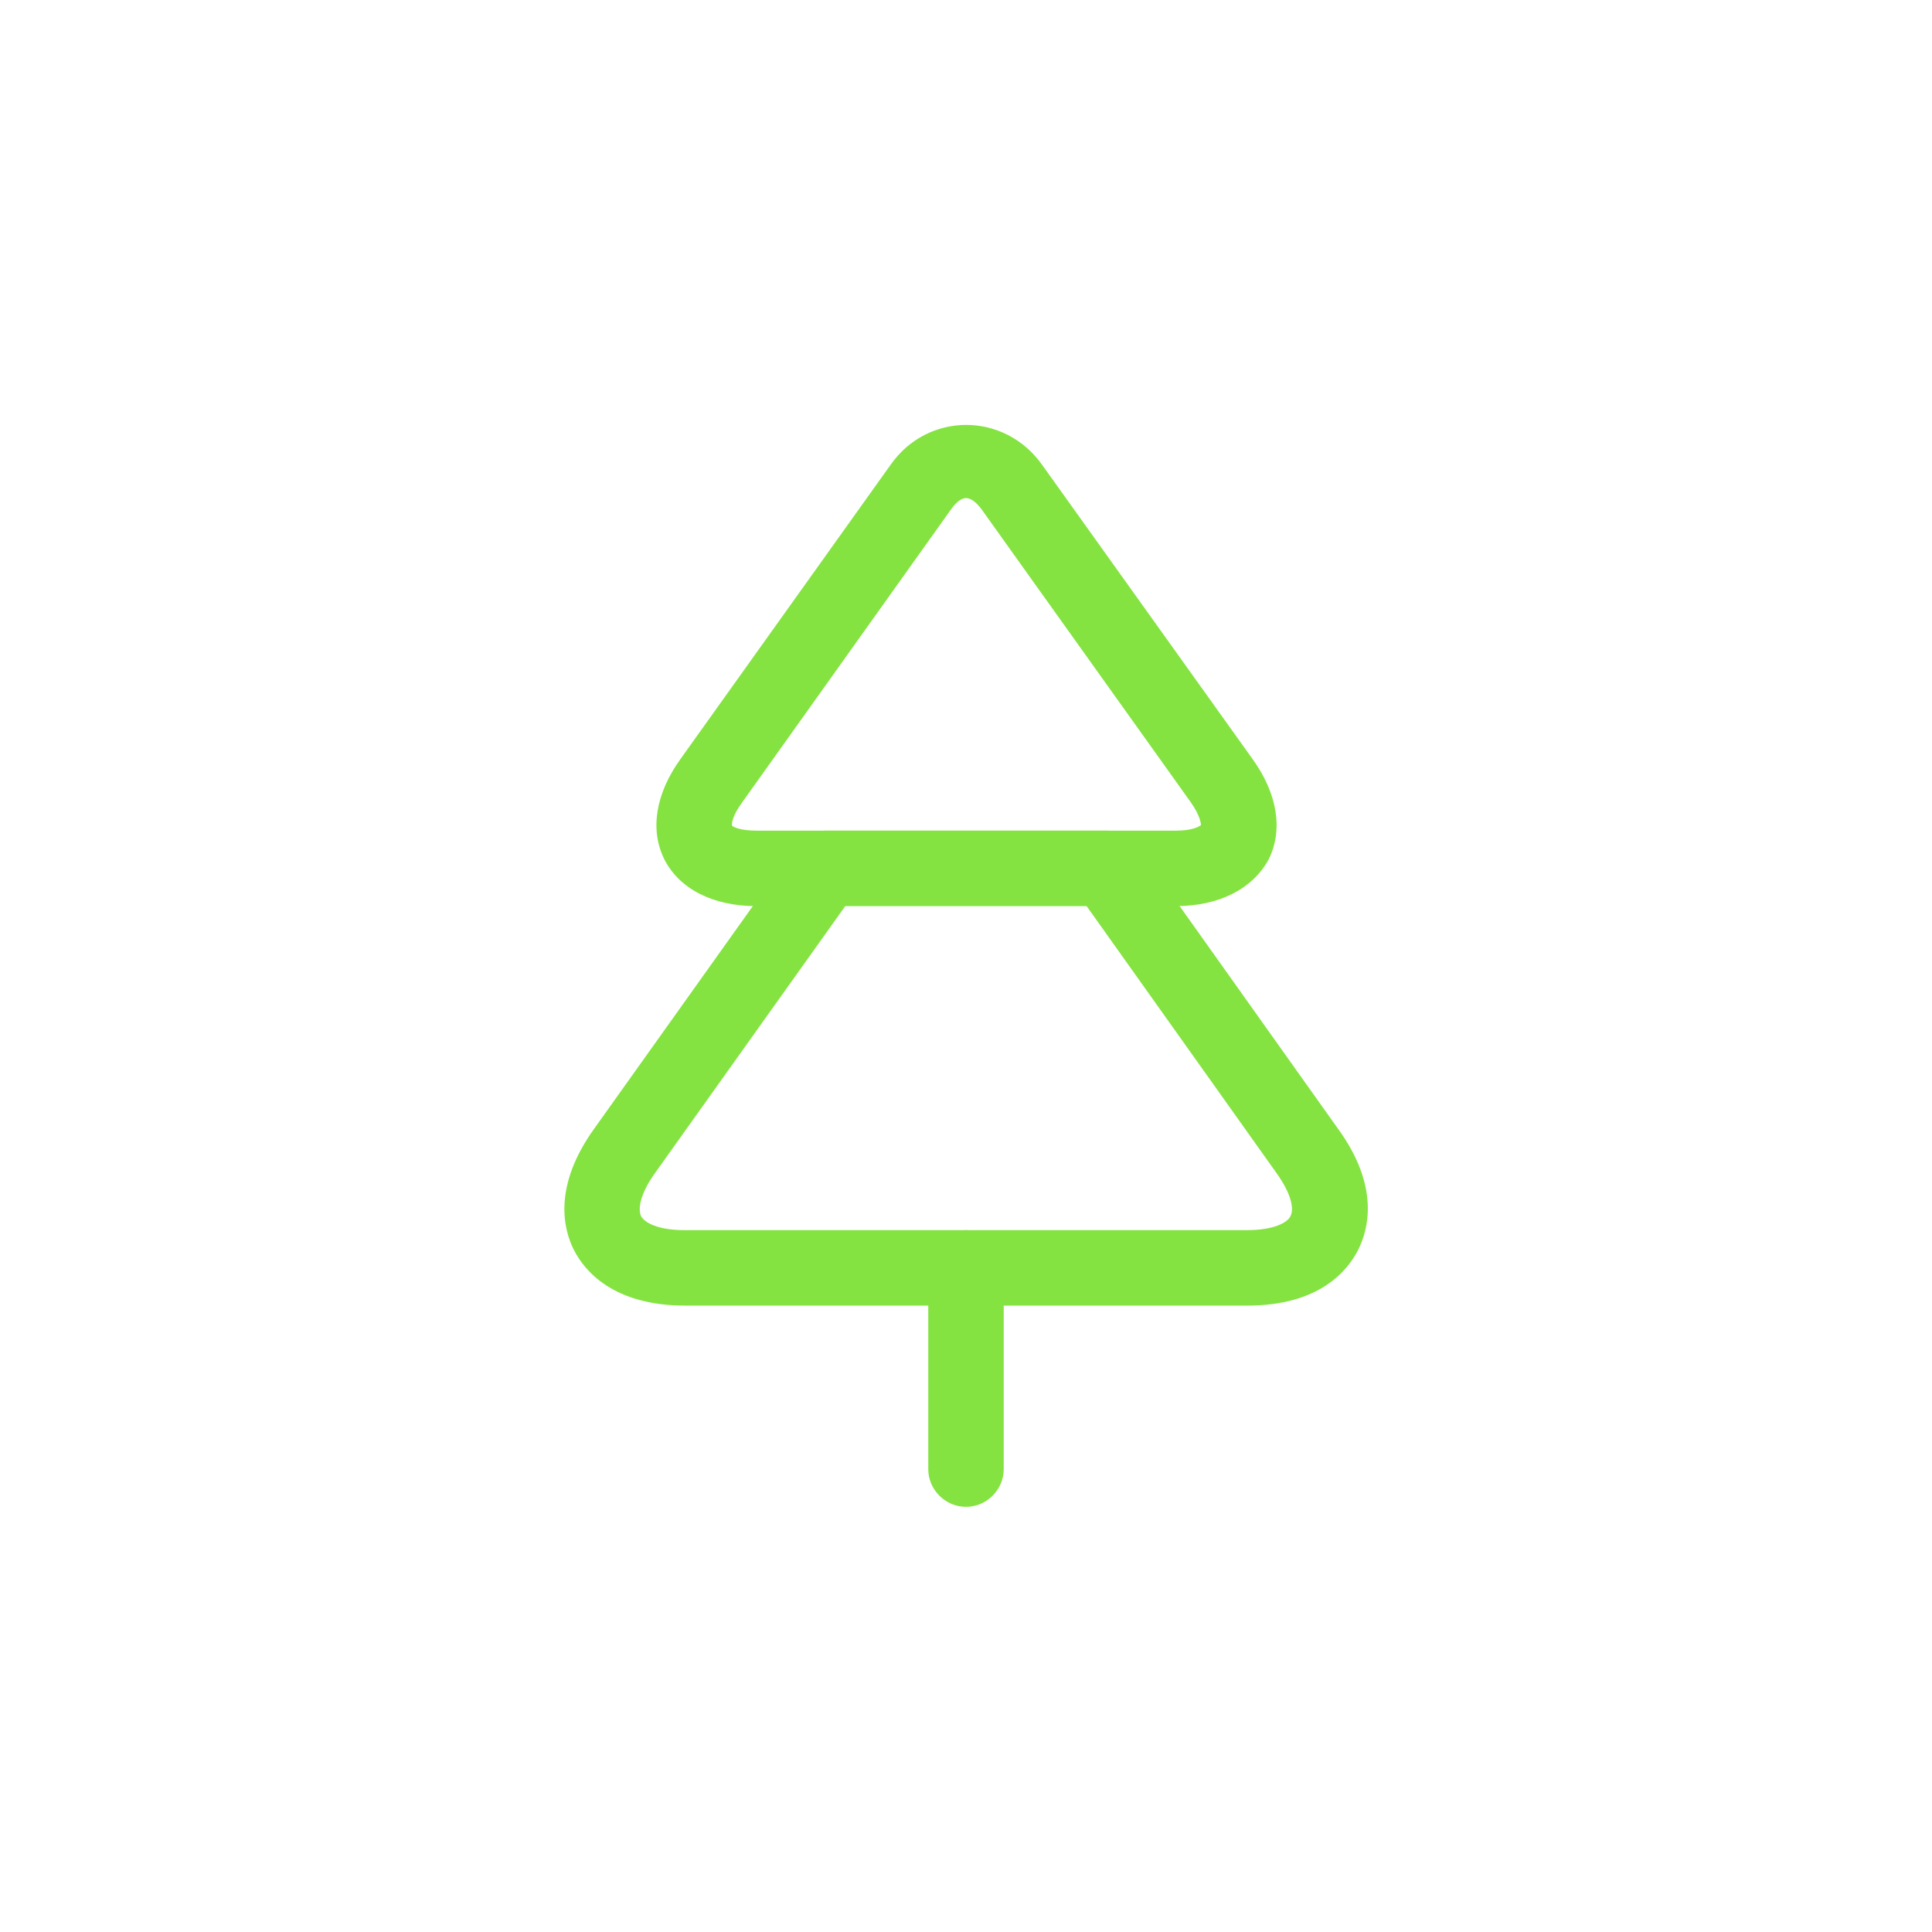 <svg width="32" height="32" viewBox="0 0 32 32" fill="none" xmlns="http://www.w3.org/2000/svg">
<path d="M19.475 15.008H12.525C11.809 15.008 11.258 14.725 11.008 14.242C10.758 13.75 10.858 13.142 11.275 12.566L14.75 7.7C15.367 6.816 16.642 6.816 17.267 7.708L20.742 12.566C21.159 13.142 21.259 13.75 21.009 14.242C20.742 14.725 20.192 15.008 19.475 15.008ZM16 8.25C15.925 8.25 15.842 8.316 15.767 8.416L12.292 13.291C12.125 13.517 12.117 13.65 12.125 13.675C12.133 13.691 12.25 13.758 12.534 13.758H19.483C19.759 13.758 19.875 13.683 19.892 13.666C19.892 13.65 19.884 13.517 19.725 13.291L16.25 8.425C16.159 8.308 16.075 8.25 16 8.25Z" fill="#84E341"/>
<path d="M20.659 21.625H11.35C10.159 21.625 9.683 21.05 9.508 20.708C9.333 20.367 9.15 19.65 9.85 18.683L13.175 14.017C13.292 13.85 13.483 13.758 13.684 13.758H18.325C18.525 13.758 18.717 13.858 18.834 14.017L22.159 18.692C22.858 19.65 22.667 20.367 22.492 20.708C22.317 21.05 21.85 21.625 20.659 21.625ZM14 15.008L10.858 19.417C10.592 19.783 10.567 20.033 10.617 20.142C10.675 20.25 10.892 20.375 11.342 20.375H20.65C21.1 20.375 21.325 20.25 21.375 20.142C21.433 20.033 21.4 19.783 21.134 19.417L17.992 15H14V15.008Z" fill="#84E341"/>
<path d="M16 24.958C15.658 24.958 15.375 24.675 15.375 24.333V21C15.375 20.658 15.658 20.375 16 20.375C16.342 20.375 16.625 20.658 16.625 21V24.333C16.625 24.675 16.342 24.958 16 24.958Z" fill="#84E341"/>
</svg>

